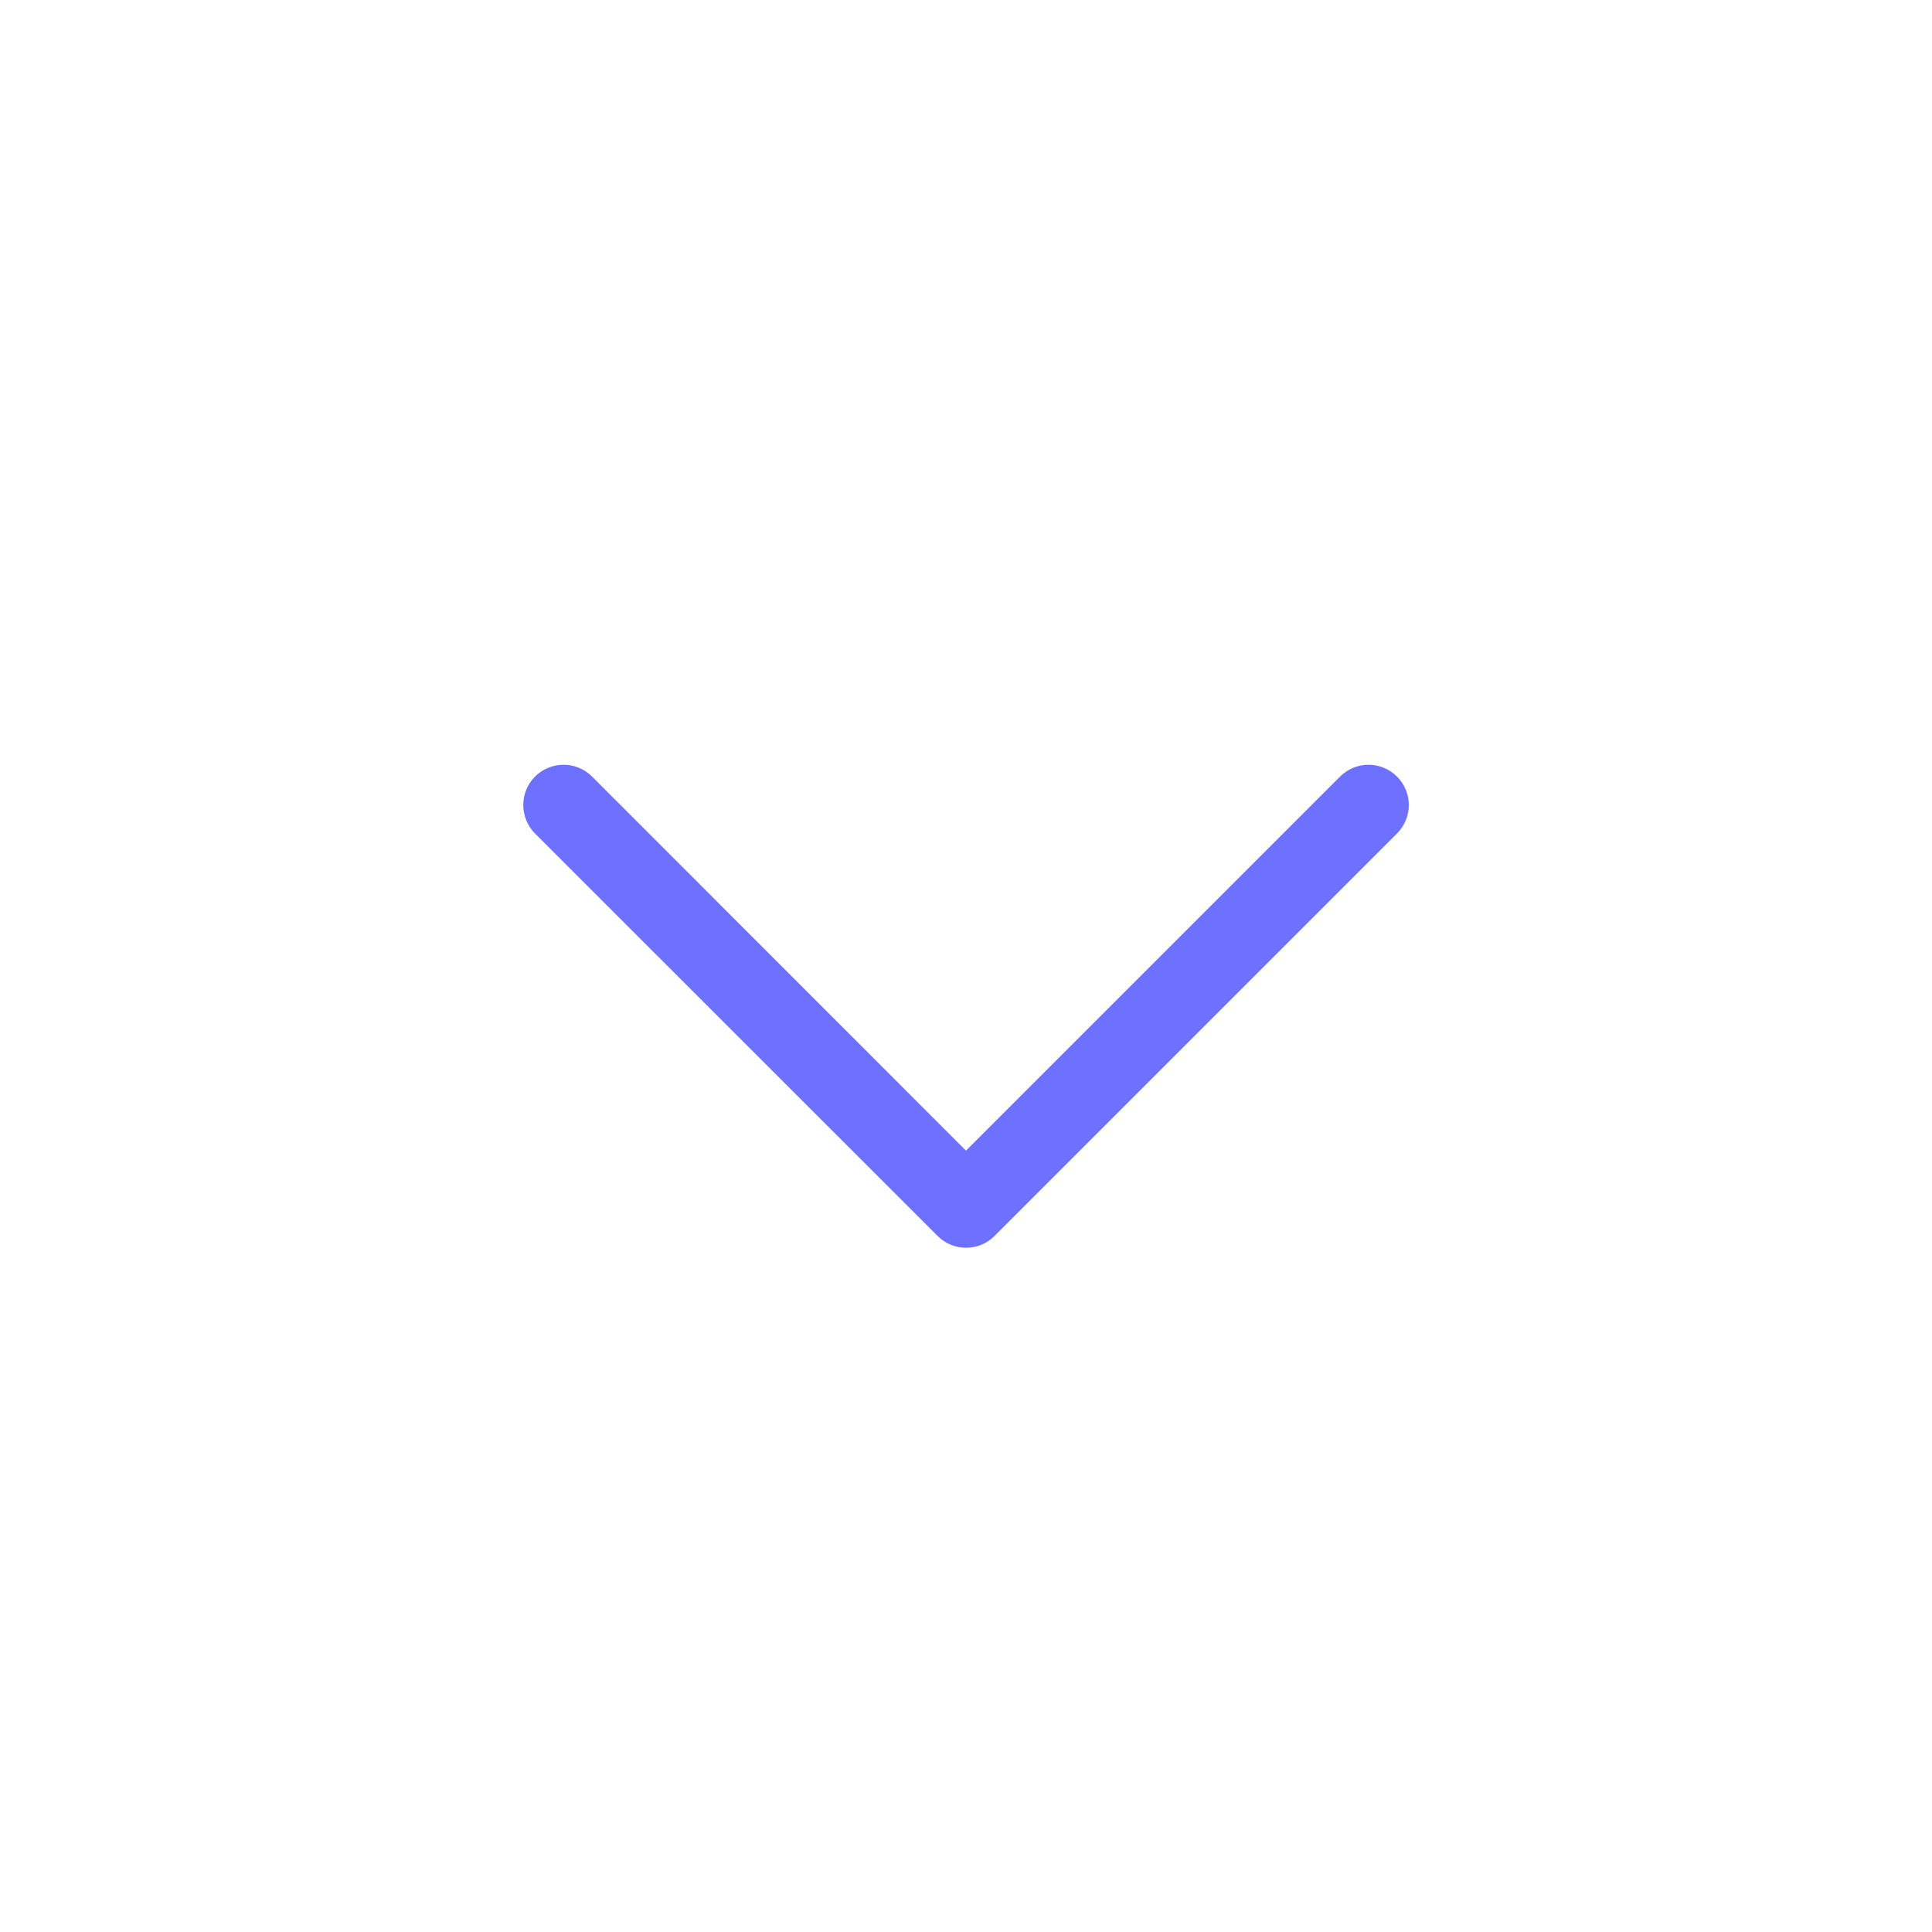 <svg width="16" height="16" viewBox="0 0 16 16" fill="none" xmlns="http://www.w3.org/2000/svg">
<path fill-rule="evenodd" clip-rule="evenodd" d="M8.236 10.236C8.106 10.366 7.895 10.366 7.765 10.236L4.431 6.903C4.301 6.772 4.301 6.561 4.431 6.431C4.561 6.301 4.773 6.301 4.903 6.431L8 9.529L11.098 6.431C11.228 6.301 11.439 6.301 11.569 6.431C11.7 6.561 11.7 6.772 11.569 6.903L8.236 10.236Z" fill="#6E71FF"/>
</svg>
